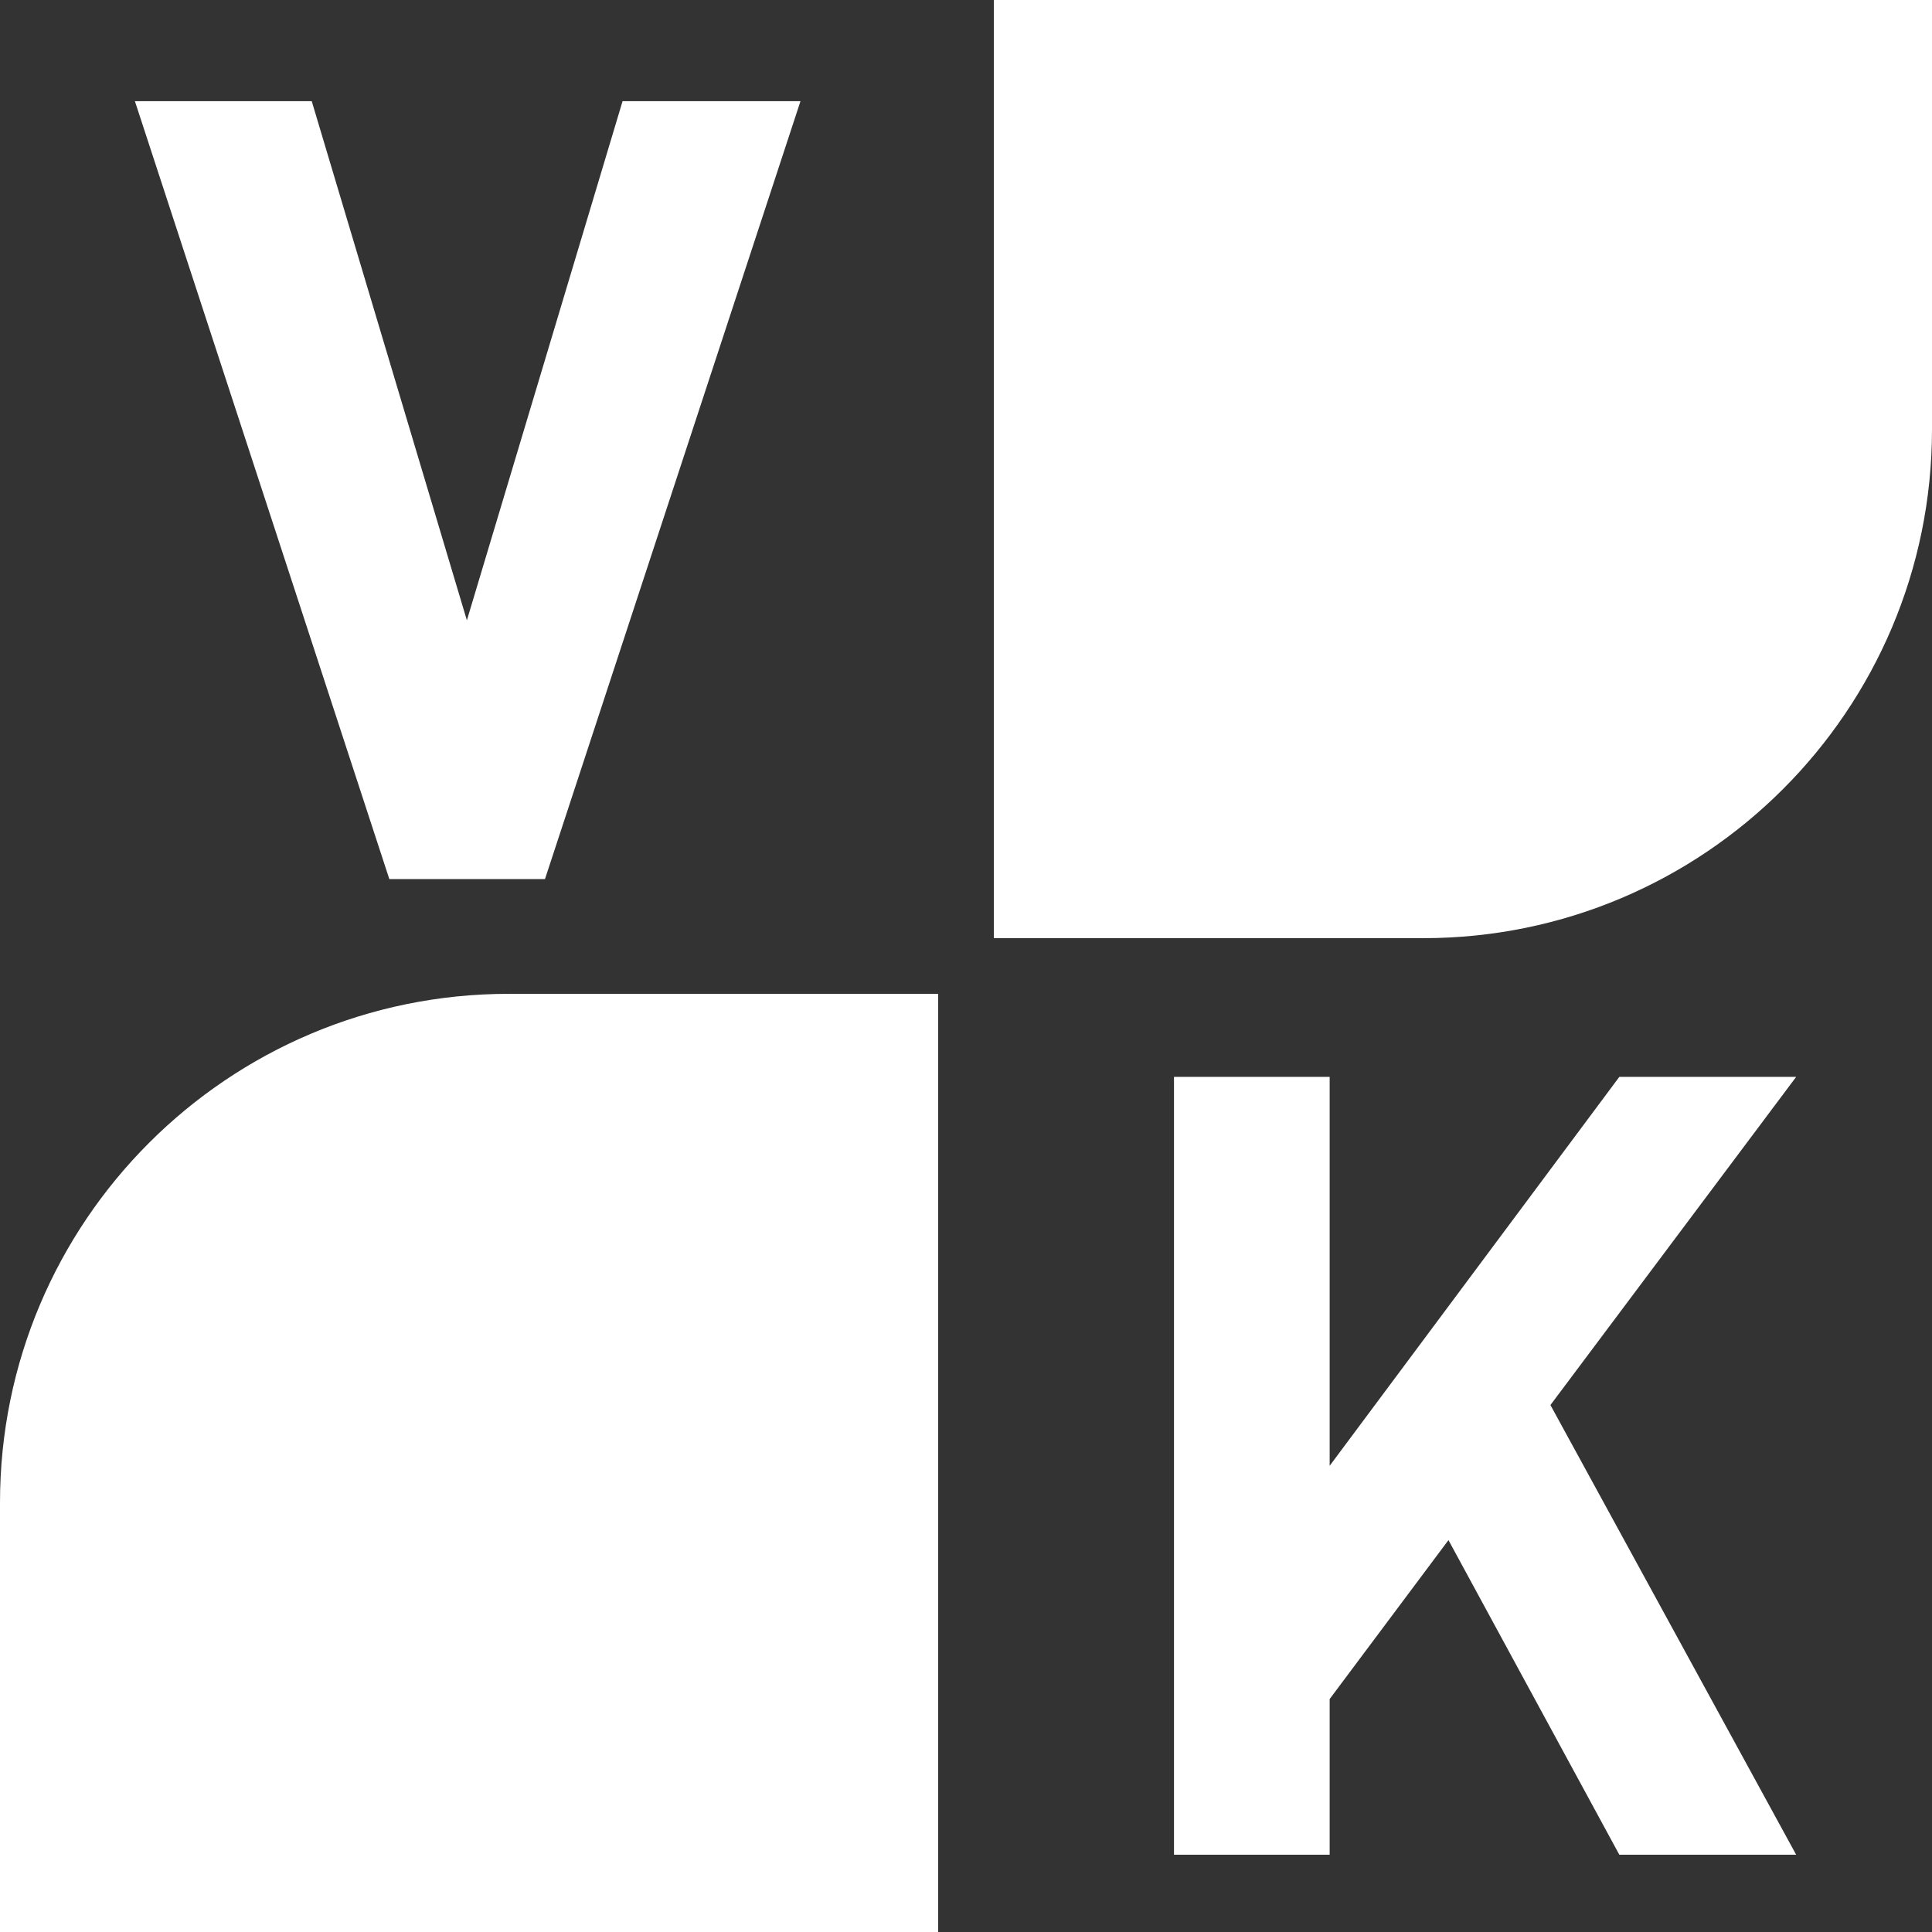 <svg width="200" height="200" viewBox="0 0 200 200" fill="none" xmlns="http://www.w3.org/2000/svg">
<rect x="0" y="0" width="200" height="200" fill="#333333" stroke="none"/>
<path d="M0 155.555C0 126.464 23.583 102.881 52.675 102.881H97.119V200H0V155.555Z" fill="white"/>
<path d="M102.881 0H200V44.444C200 73.536 176.417 97.119 147.325 97.119H102.881V0Z" fill="white"/>
<path d="M82.865 10.477L56.417 91H40.302L13.966 10.477H32.272L48.331 64.215L64.447 10.477H82.865Z" fill="white"/>
<path d="M137.646 192H121.531V111.478H137.646V151.739L167.632 111.478H185.938L160.5 145.45L185.938 192H167.632L149.944 159.432L137.646 175.884V192Z" fill="white"/>
</svg>